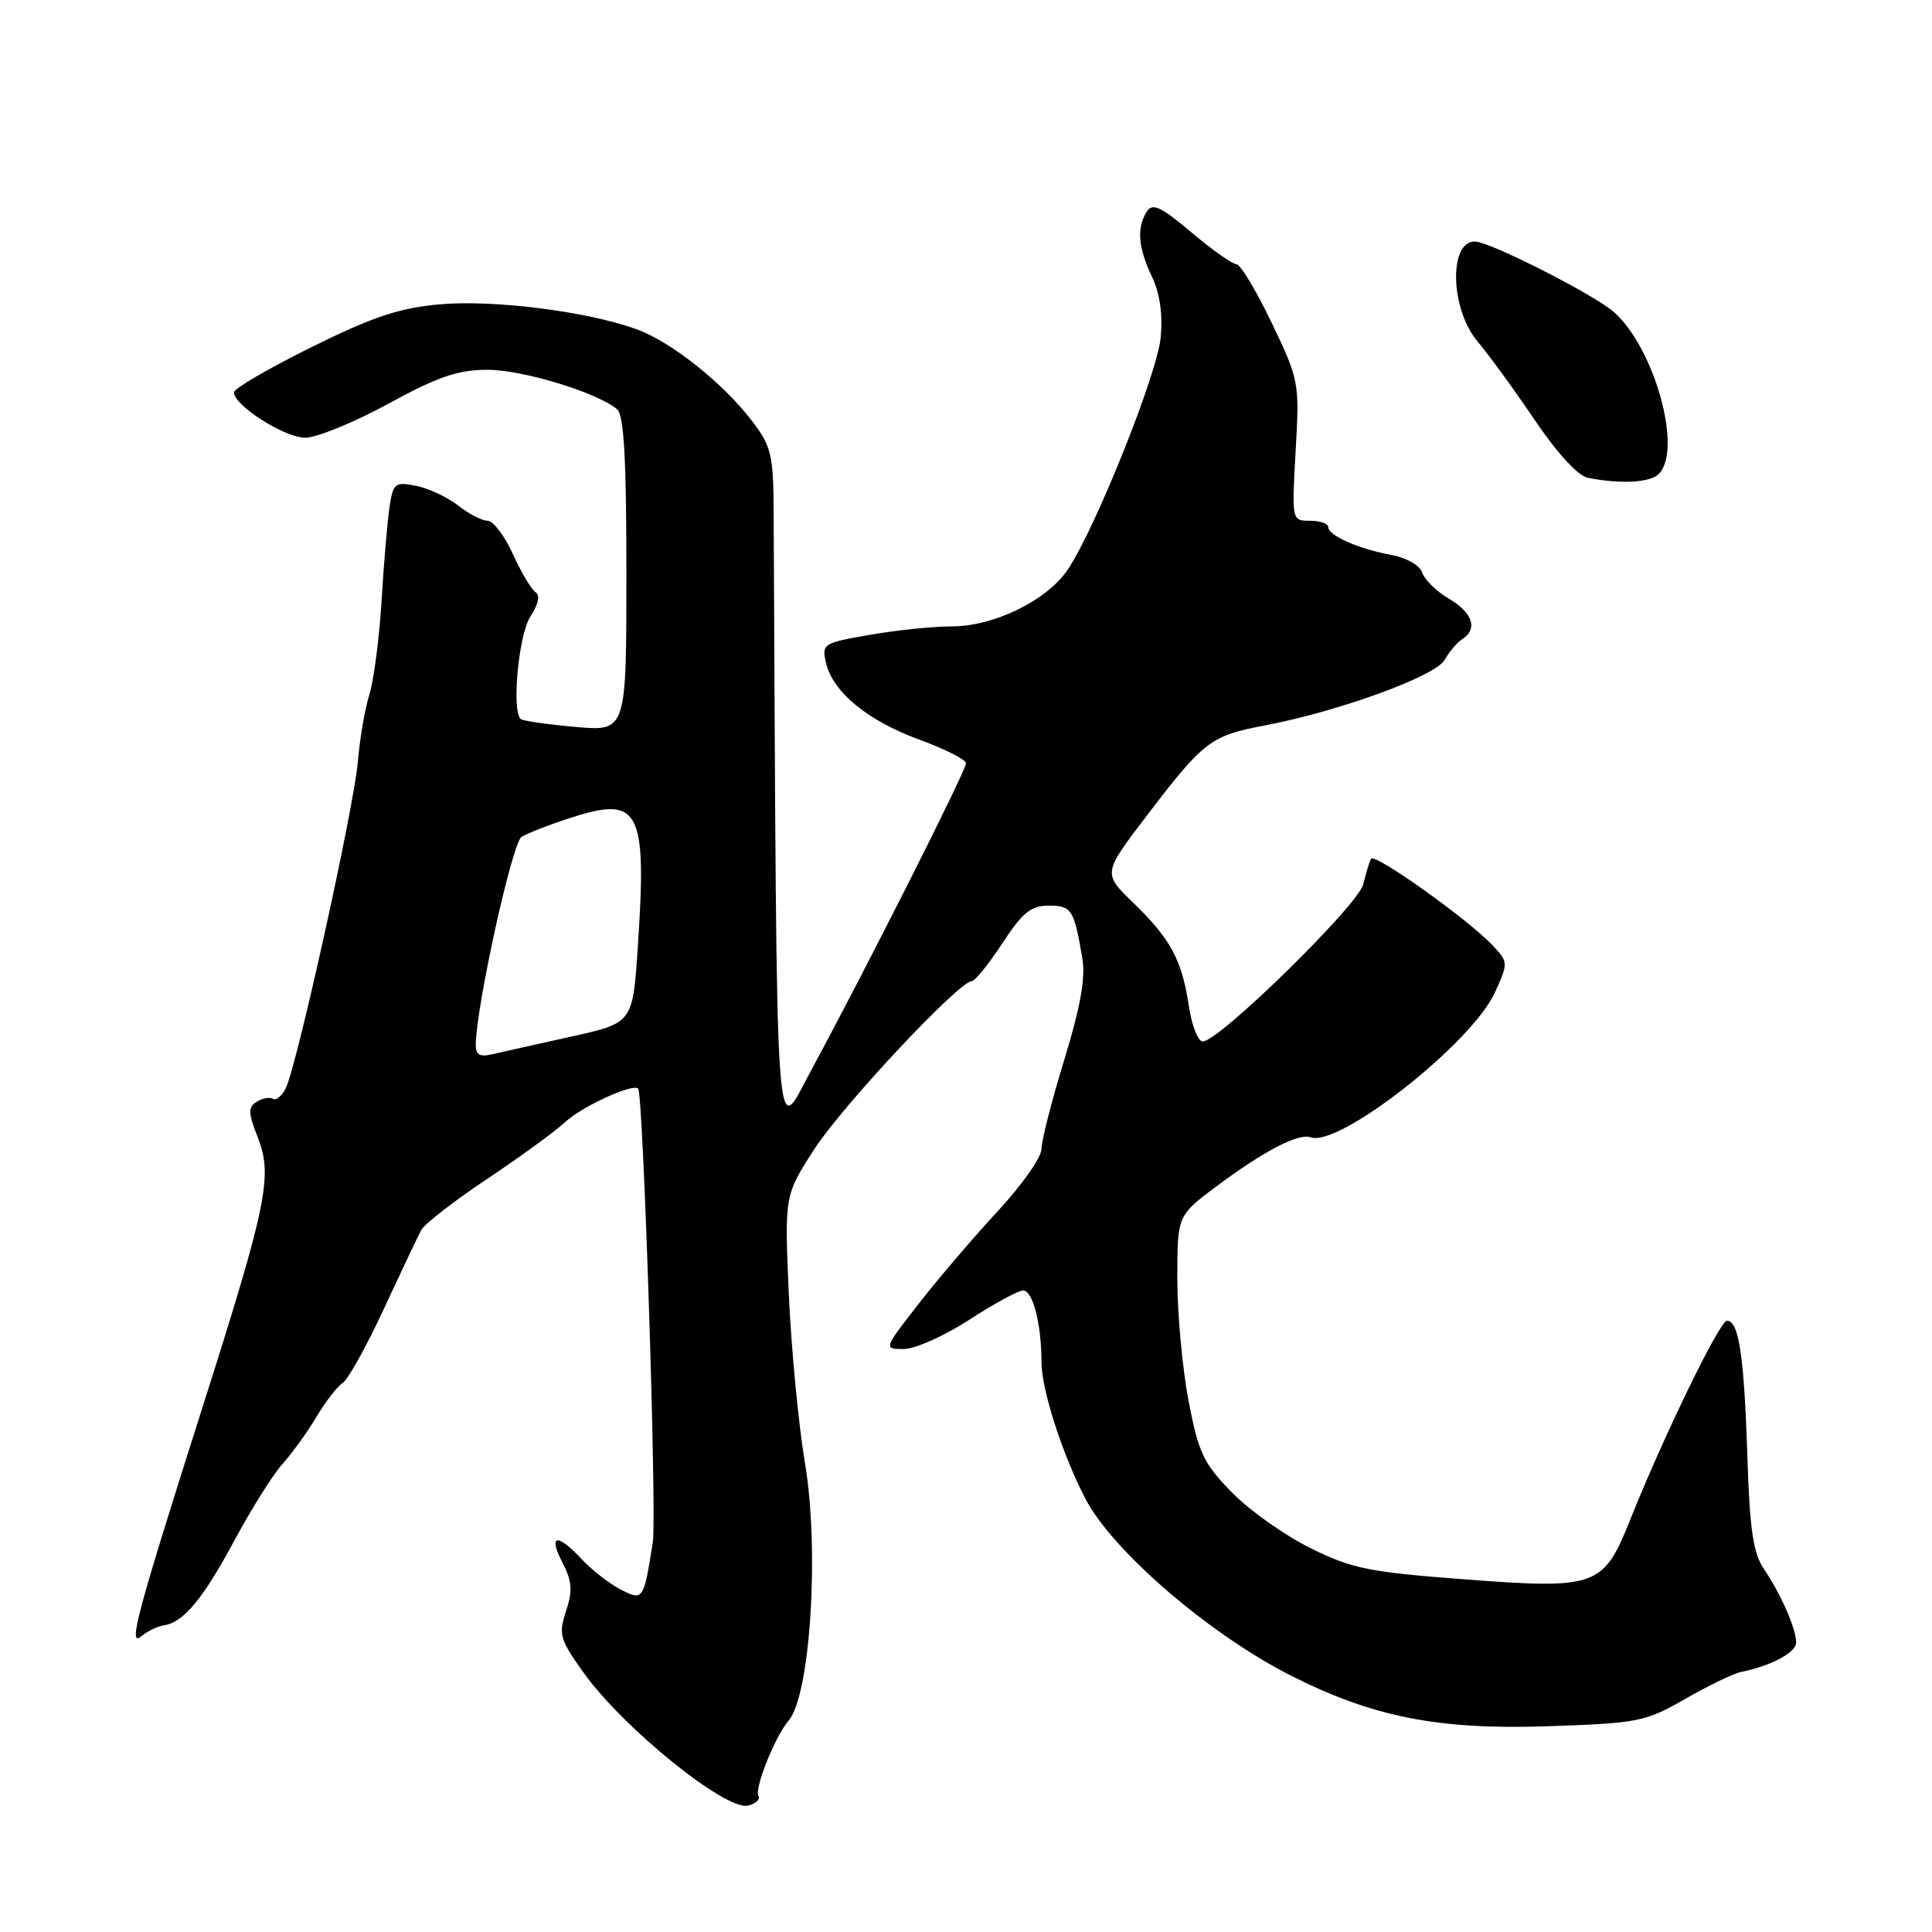 <?xml version="1.0" encoding="UTF-8" standalone="no"?>
<!DOCTYPE svg PUBLIC "-//W3C//DTD SVG 1.1//EN" "http://www.w3.org/Graphics/SVG/1.1/DTD/svg11.dtd" >
<svg xmlns="http://www.w3.org/2000/svg" xmlns:xlink="http://www.w3.org/1999/xlink" version="1.1" viewBox="0 0 256 256">
 <g >
 <path fill="currentColor"
d=" M 100.50 237.99 C 99.91 237.05 102.69 230.09 104.49 228.00 C 107.37 224.66 108.60 205.44 106.67 193.91 C 105.80 188.73 104.84 178.63 104.52 171.45 C 103.95 158.39 103.95 158.39 107.91 152.26 C 111.64 146.49 127.09 130.00 128.77 130.00 C 129.19 130.00 131.01 127.75 132.81 125.00 C 135.49 120.91 136.60 120.00 138.97 120.00 C 142.01 120.00 142.32 120.49 143.43 127.08 C 143.85 129.60 143.13 133.58 141.01 140.46 C 139.36 145.84 138.00 151.15 138.00 152.25 C 138.00 153.35 135.41 157.03 132.25 160.44 C 129.09 163.84 124.38 169.36 121.78 172.69 C 117.06 178.75 117.06 178.75 119.77 178.75 C 121.25 178.75 125.15 177.01 128.43 174.88 C 131.71 172.74 134.93 171.00 135.57 171.00 C 136.86 171.00 138.00 175.43 138.00 180.47 C 138.00 184.10 140.73 192.62 143.80 198.55 C 147.39 205.50 160.27 216.58 171.12 222.06 C 181.92 227.51 190.56 229.22 204.94 228.74 C 217.11 228.33 217.98 228.16 223.31 225.11 C 226.39 223.34 229.72 221.74 230.71 221.54 C 234.70 220.73 238.00 218.97 238.00 217.64 C 238.00 215.82 235.98 211.22 233.71 207.87 C 232.30 205.79 231.84 202.61 231.53 192.79 C 231.10 179.65 230.40 175.00 228.83 175.00 C 227.87 175.00 220.42 190.33 216.03 201.32 C 212.47 210.26 211.57 210.59 194.31 209.29 C 181.42 208.32 179.18 207.87 173.68 205.15 C 170.28 203.48 165.58 200.15 163.24 197.76 C 159.46 193.90 158.81 192.52 157.49 185.61 C 156.67 181.33 156.00 174.05 156.00 169.44 C 156.00 161.06 156.00 161.06 161.25 157.15 C 167.50 152.49 172.06 150.12 173.68 150.70 C 177.45 152.05 195.03 138.23 198.08 131.51 C 199.87 127.57 199.87 127.49 197.76 125.25 C 194.54 121.82 182.12 112.98 181.67 113.79 C 181.45 114.18 180.99 115.70 180.64 117.17 C 179.98 119.92 161.53 138.00 159.37 138.00 C 158.74 138.00 157.91 135.87 157.52 133.26 C 156.61 127.19 155.11 124.41 150.15 119.61 C 146.13 115.72 146.13 115.72 151.93 108.11 C 159.53 98.15 160.40 97.49 167.62 96.12 C 177.48 94.24 190.25 89.58 191.43 87.43 C 192.02 86.37 193.06 85.14 193.75 84.70 C 195.85 83.35 195.15 81.20 192.00 79.34 C 190.35 78.37 188.76 76.81 188.46 75.89 C 188.16 74.93 186.40 73.92 184.38 73.54 C 179.98 72.72 176.00 70.96 176.00 69.84 C 176.00 69.38 174.91 69.00 173.58 69.00 C 171.16 69.00 171.16 69.00 171.68 59.75 C 172.20 50.66 172.14 50.37 168.49 42.75 C 166.45 38.49 164.35 35.00 163.82 35.00 C 163.29 35.00 160.61 33.11 157.87 30.79 C 153.79 27.36 152.71 26.85 151.95 28.04 C 150.60 30.19 150.80 32.77 152.62 36.62 C 153.70 38.89 154.09 41.64 153.79 44.77 C 153.32 49.60 145.21 69.87 141.52 75.42 C 138.81 79.52 131.73 83.00 126.12 83.00 C 123.67 83.00 118.78 83.50 115.25 84.12 C 109.03 85.20 108.86 85.31 109.46 87.87 C 110.36 91.72 115.02 95.54 121.93 98.05 C 125.27 99.27 128.00 100.66 128.00 101.15 C 128.00 102.12 114.50 128.88 107.50 141.79 C 102.61 150.81 102.96 156.04 102.51 67.49 C 102.47 60.29 102.19 59.11 99.66 55.80 C 95.76 50.69 88.83 45.20 84.20 43.57 C 77.52 41.21 65.28 39.69 58.22 40.33 C 52.90 40.81 49.36 41.99 41.25 46.01 C 35.61 48.80 31.00 51.49 31.00 51.99 C 31.00 53.73 37.71 58.00 40.44 58.00 C 41.95 58.00 46.91 55.98 51.45 53.50 C 58.05 49.90 60.68 49.00 64.60 49.00 C 69.25 49.00 79.05 51.98 81.75 54.21 C 82.68 54.98 83.00 60.63 83.00 76.08 C 83.00 96.92 83.00 96.92 76.25 96.32 C 72.54 95.99 69.28 95.52 69.00 95.28 C 67.77 94.17 68.72 84.07 70.29 81.68 C 71.32 80.11 71.59 78.87 70.99 78.49 C 70.44 78.15 69.08 75.88 67.97 73.44 C 66.86 71.00 65.35 69.00 64.61 69.00 C 63.87 69.00 62.12 68.10 60.72 66.99 C 59.31 65.89 56.81 64.71 55.15 64.38 C 52.34 63.82 52.10 64.00 51.62 67.14 C 51.34 68.99 50.86 74.55 50.57 79.50 C 50.27 84.45 49.54 90.08 48.95 92.00 C 48.35 93.92 47.67 97.93 47.42 100.90 C 46.92 106.95 39.28 141.51 37.83 144.28 C 37.32 145.26 36.56 145.85 36.15 145.59 C 35.74 145.34 34.78 145.52 34.02 145.99 C 32.85 146.71 32.87 147.45 34.18 150.77 C 36.15 155.79 35.37 159.63 26.98 186.00 C 18.05 214.09 16.92 218.31 18.73 216.81 C 19.54 216.14 20.87 215.49 21.69 215.37 C 24.31 214.98 26.89 211.89 31.07 204.10 C 33.32 199.92 36.17 195.38 37.42 194.00 C 38.66 192.62 40.69 189.82 41.92 187.76 C 43.15 185.70 44.72 183.67 45.40 183.26 C 46.09 182.84 48.53 178.45 50.83 173.50 C 53.13 168.55 55.37 163.82 55.81 163.00 C 56.25 162.18 60.16 159.14 64.50 156.25 C 68.84 153.36 73.54 149.93 74.95 148.63 C 77.16 146.59 83.89 143.51 84.56 144.25 C 85.24 145.00 87.05 200.81 86.50 204.33 C 85.30 212.05 85.22 212.17 82.19 210.59 C 80.71 209.82 78.41 208.02 77.08 206.60 C 73.81 203.10 72.60 203.32 74.53 207.06 C 75.81 209.53 75.90 210.77 75.00 213.49 C 73.98 216.58 74.17 217.23 77.38 221.71 C 82.66 229.05 96.25 240.01 99.14 239.25 C 100.15 238.99 100.76 238.42 100.50 237.99 Z  M 219.80 62.80 C 222.98 59.62 219.27 46.19 213.88 41.37 C 211.30 39.07 197.38 32.00 195.42 32.00 C 191.94 32.00 192.18 40.95 195.76 45.22 C 197.28 47.02 200.72 51.74 203.39 55.70 C 206.30 60.01 209.10 63.06 210.38 63.31 C 214.76 64.17 218.64 63.96 219.80 62.80 Z  M 63.04 138.36 C 63.16 133.03 67.87 111.70 69.10 110.90 C 69.87 110.41 72.89 109.23 75.82 108.30 C 84.77 105.43 85.73 107.33 84.51 125.53 C 83.84 135.55 83.84 135.55 75.67 137.36 C 71.18 138.35 66.49 139.40 65.25 139.69 C 63.53 140.09 63.01 139.78 63.04 138.36 Z "/>
</g>
</svg>